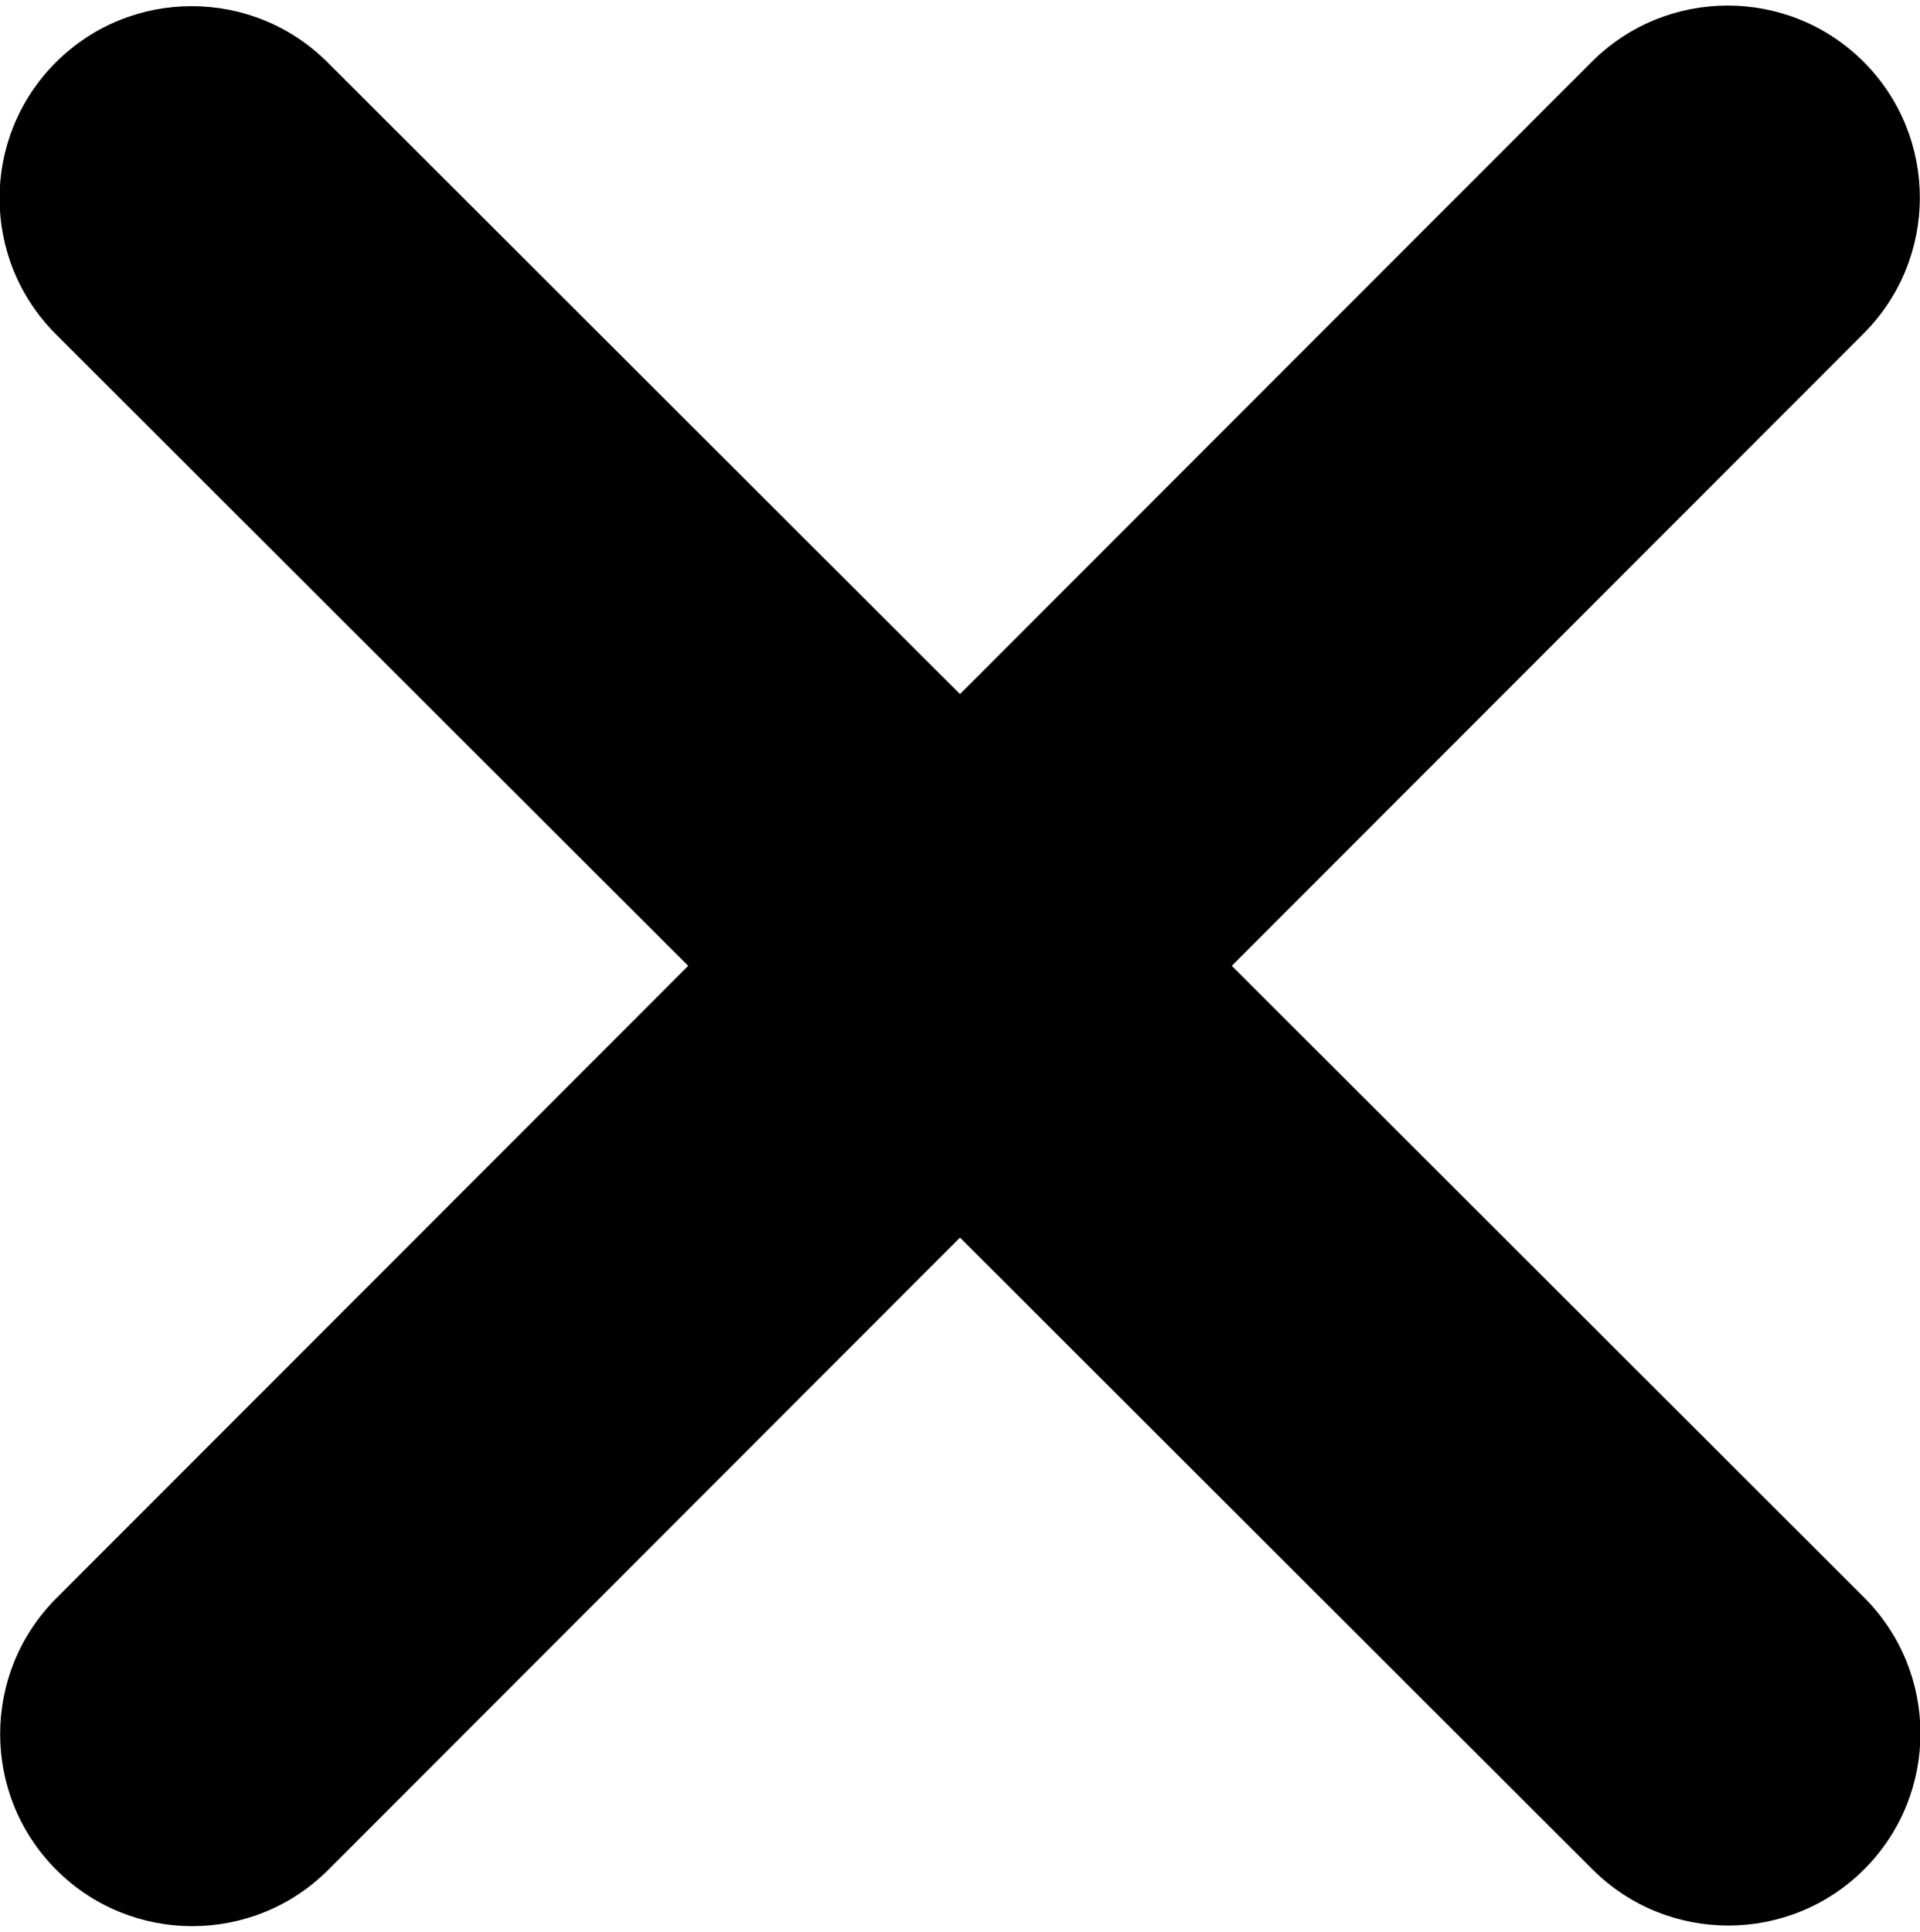 <svg width="320" height="322" viewBox="0 0 320 322" fill="none" xmlns="http://www.w3.org/2000/svg">
<path d="M310.6 55.6C323.1 43.1 323.1 22.8 310.6 10.3C298.1 -2.2 277.8 -2.2 265.3 10.3L160 115.7L54.6 10.4C42.1 -2.1 21.8 -2.1 9.3 10.4C-3.2 22.9 -3.2 43.2 9.3 55.7L114.7 161L9.4 266.4C-3.1 278.9 -3.1 299.2 9.4 311.7C21.9 324.2 42.2 324.2 54.7 311.7L160 206.3L265.4 311.6C277.9 324.1 298.2 324.1 310.7 311.6C323.2 299.1 323.2 278.8 310.7 266.3L205.3 161L310.6 55.6Z" fill="currentColor"/>
</svg>
